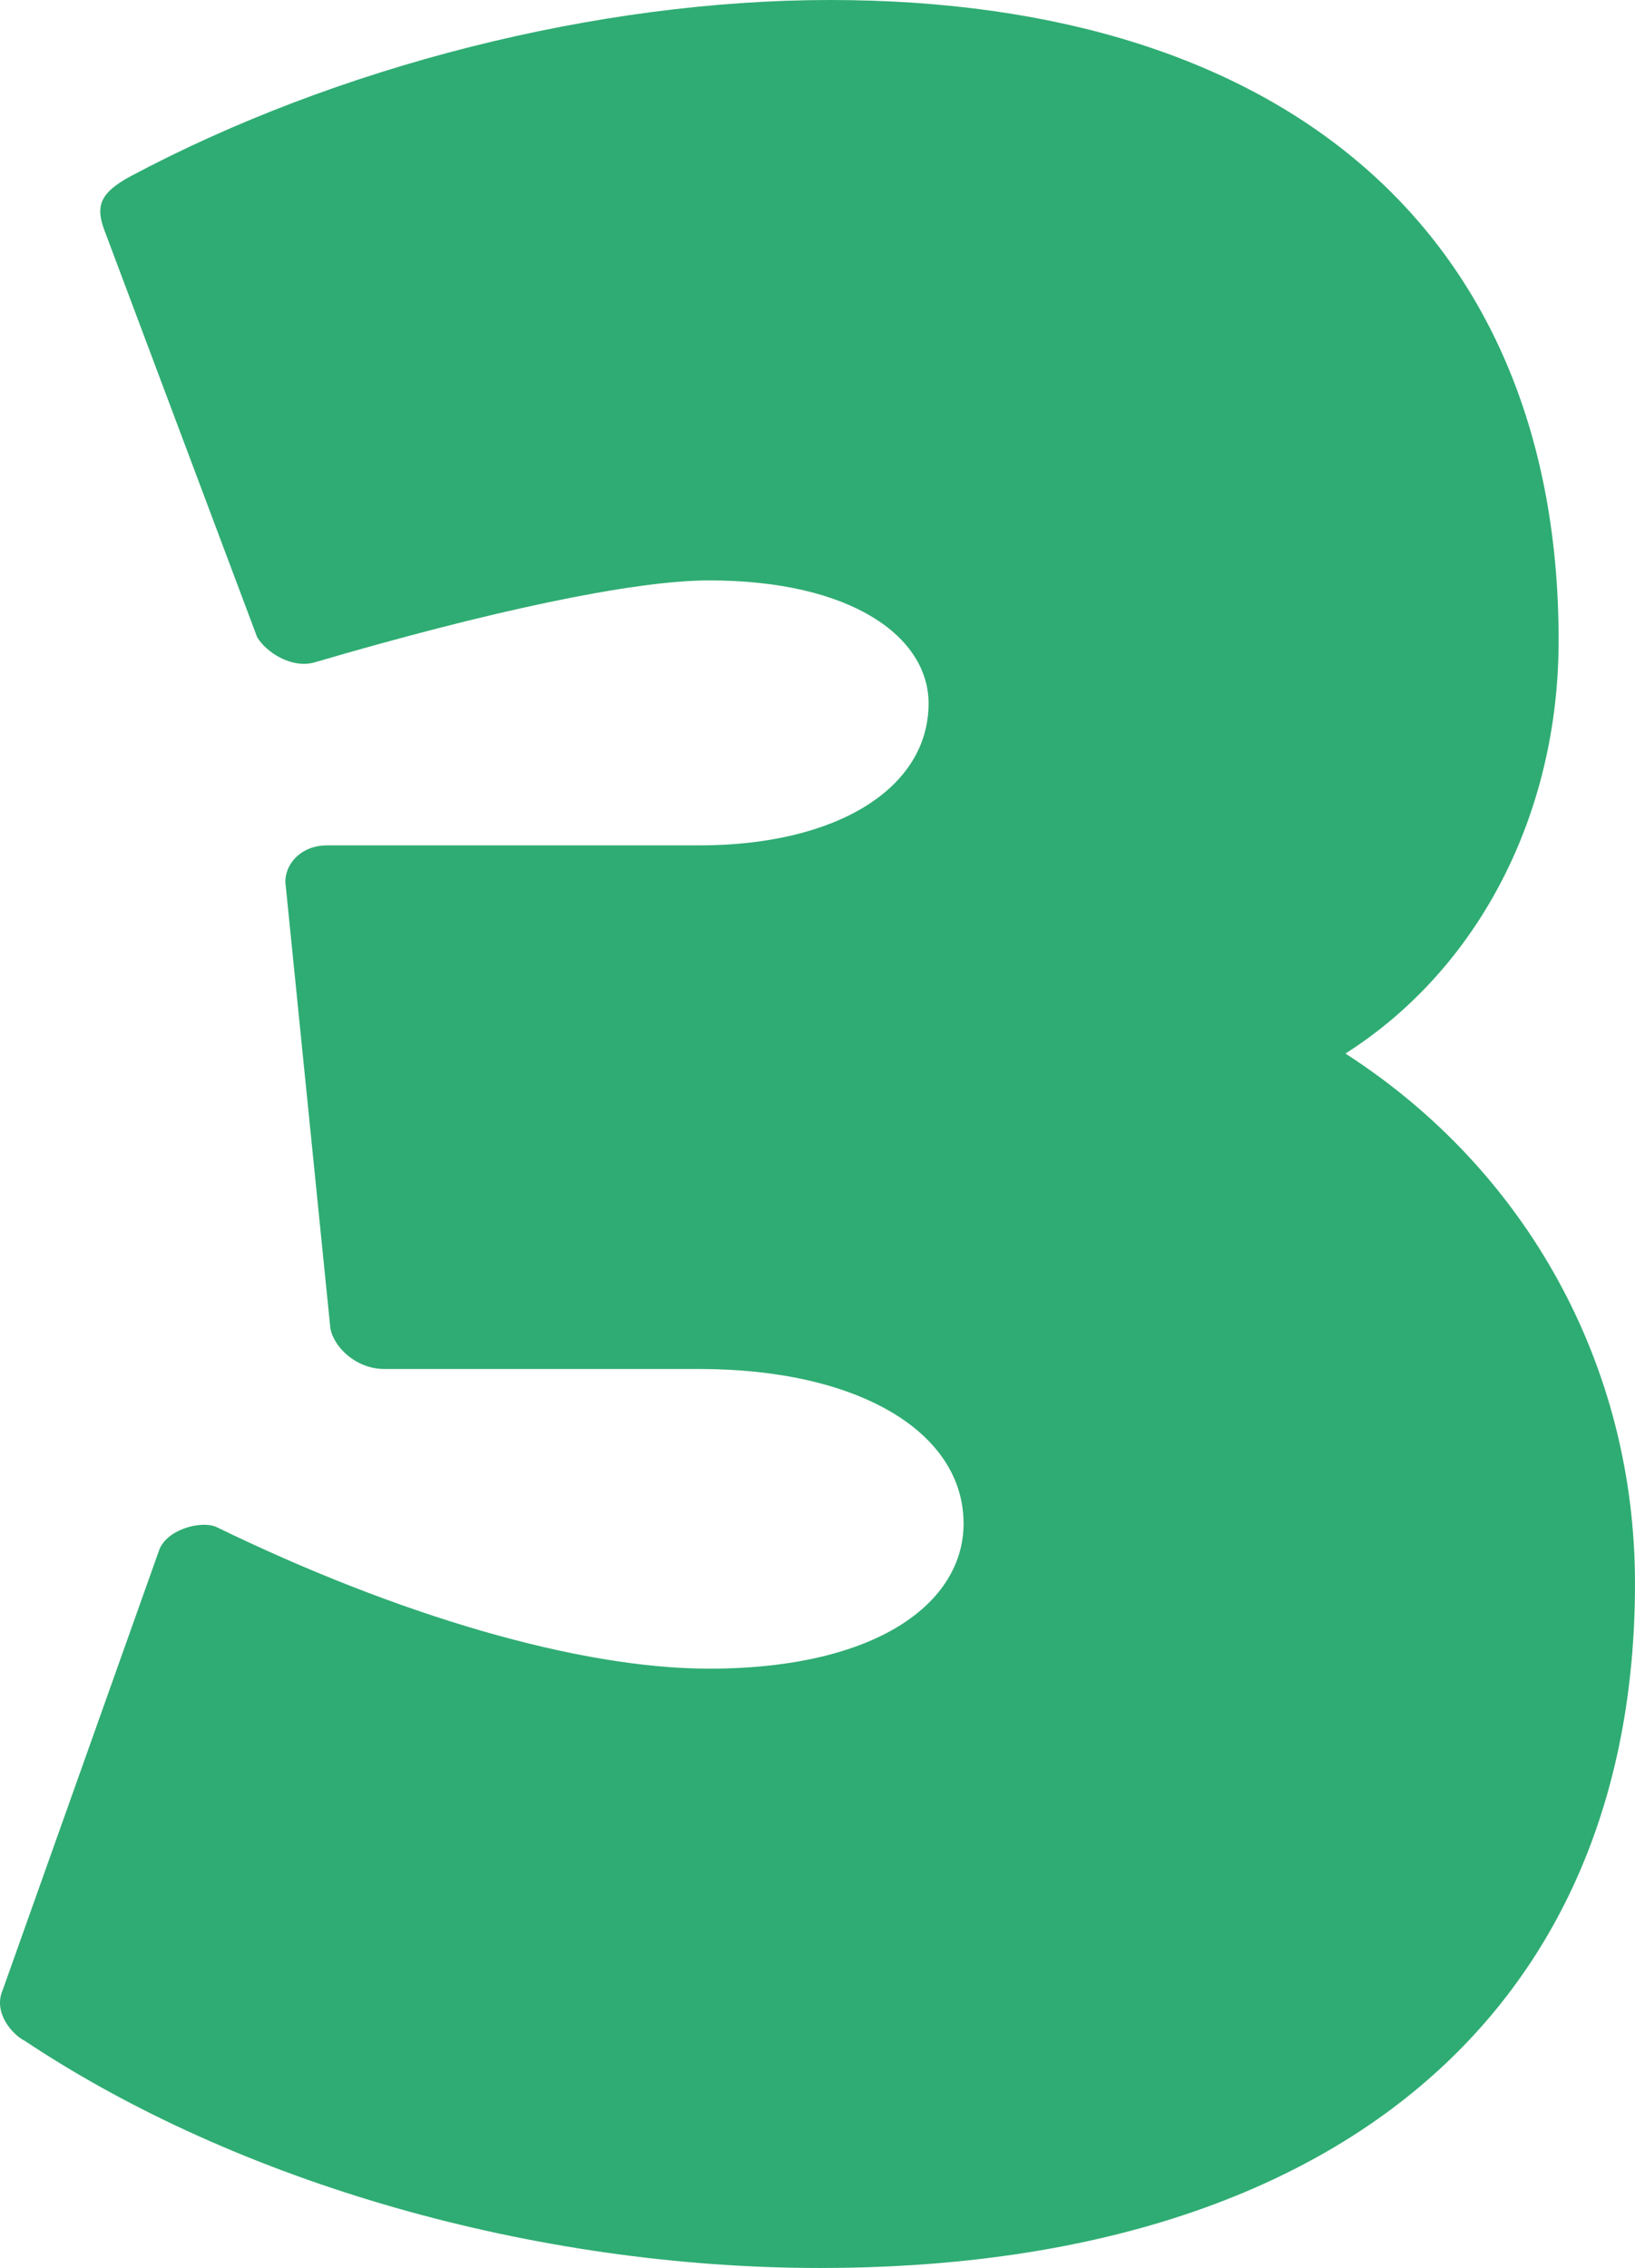 <?xml version="1.0" encoding="UTF-8"?>
<svg width="106px" height="147px" viewBox="0 0 106 147" version="1.1" xmlns="http://www.w3.org/2000/svg" xmlns:xlink="http://www.w3.org/1999/xlink">
    <title>BCA79373-08C9-41BB-A4C5-F5DA13ADBB5D</title>
    <g id="---|---Design-V1.0" stroke="none" stroke-width="1" fill="none" fill-rule="evenodd">
        <g id="sh-V1.0-|-1920-Copy-9" transform="translate(-428, -4376)" fill="#2FAC73" fill-rule="nonzero">
            <g id="3-copy" transform="translate(428, 4376)">
                <path d="M16.671,41.299 C17.29,42.321 18.941,43.344 20.385,42.935 C31.525,39.663 41.015,37.619 45.966,37.619 C55.25,37.619 60.201,41.299 60.201,45.592 C60.201,51.113 54.218,54.793 45.347,54.793 L21.21,54.793 C19.353,54.793 18.322,56.224 18.528,57.451 L21.416,86.074 C21.623,87.3 23.067,88.732 24.923,88.732 L45.347,88.732 C55.662,88.732 62.47,92.821 62.47,98.75 C62.47,103.861 56.9,108.154 45.966,108.154 C37.508,108.154 25.749,104.679 13.989,98.954 C12.958,98.545 10.689,99.159 10.276,100.59 L0.167,129.008 C-0.452,130.439 0.786,131.871 1.611,132.28 C15.434,141.48 34.62,147 53.187,147 C86.401,147 106,130.439 106,102.634 C106,88.527 98.986,75.851 87.227,68.287 C95.891,62.766 101.049,52.748 101.049,41.503 C101.049,15.334 83.513,0 53.806,0 C38.746,0 21.829,4.293 8.419,11.449 C6.563,12.471 6.15,13.289 6.769,14.925 L16.671,41.299 Z" id="Path"></path>
            </g>
        </g>
    </g>
</svg>
